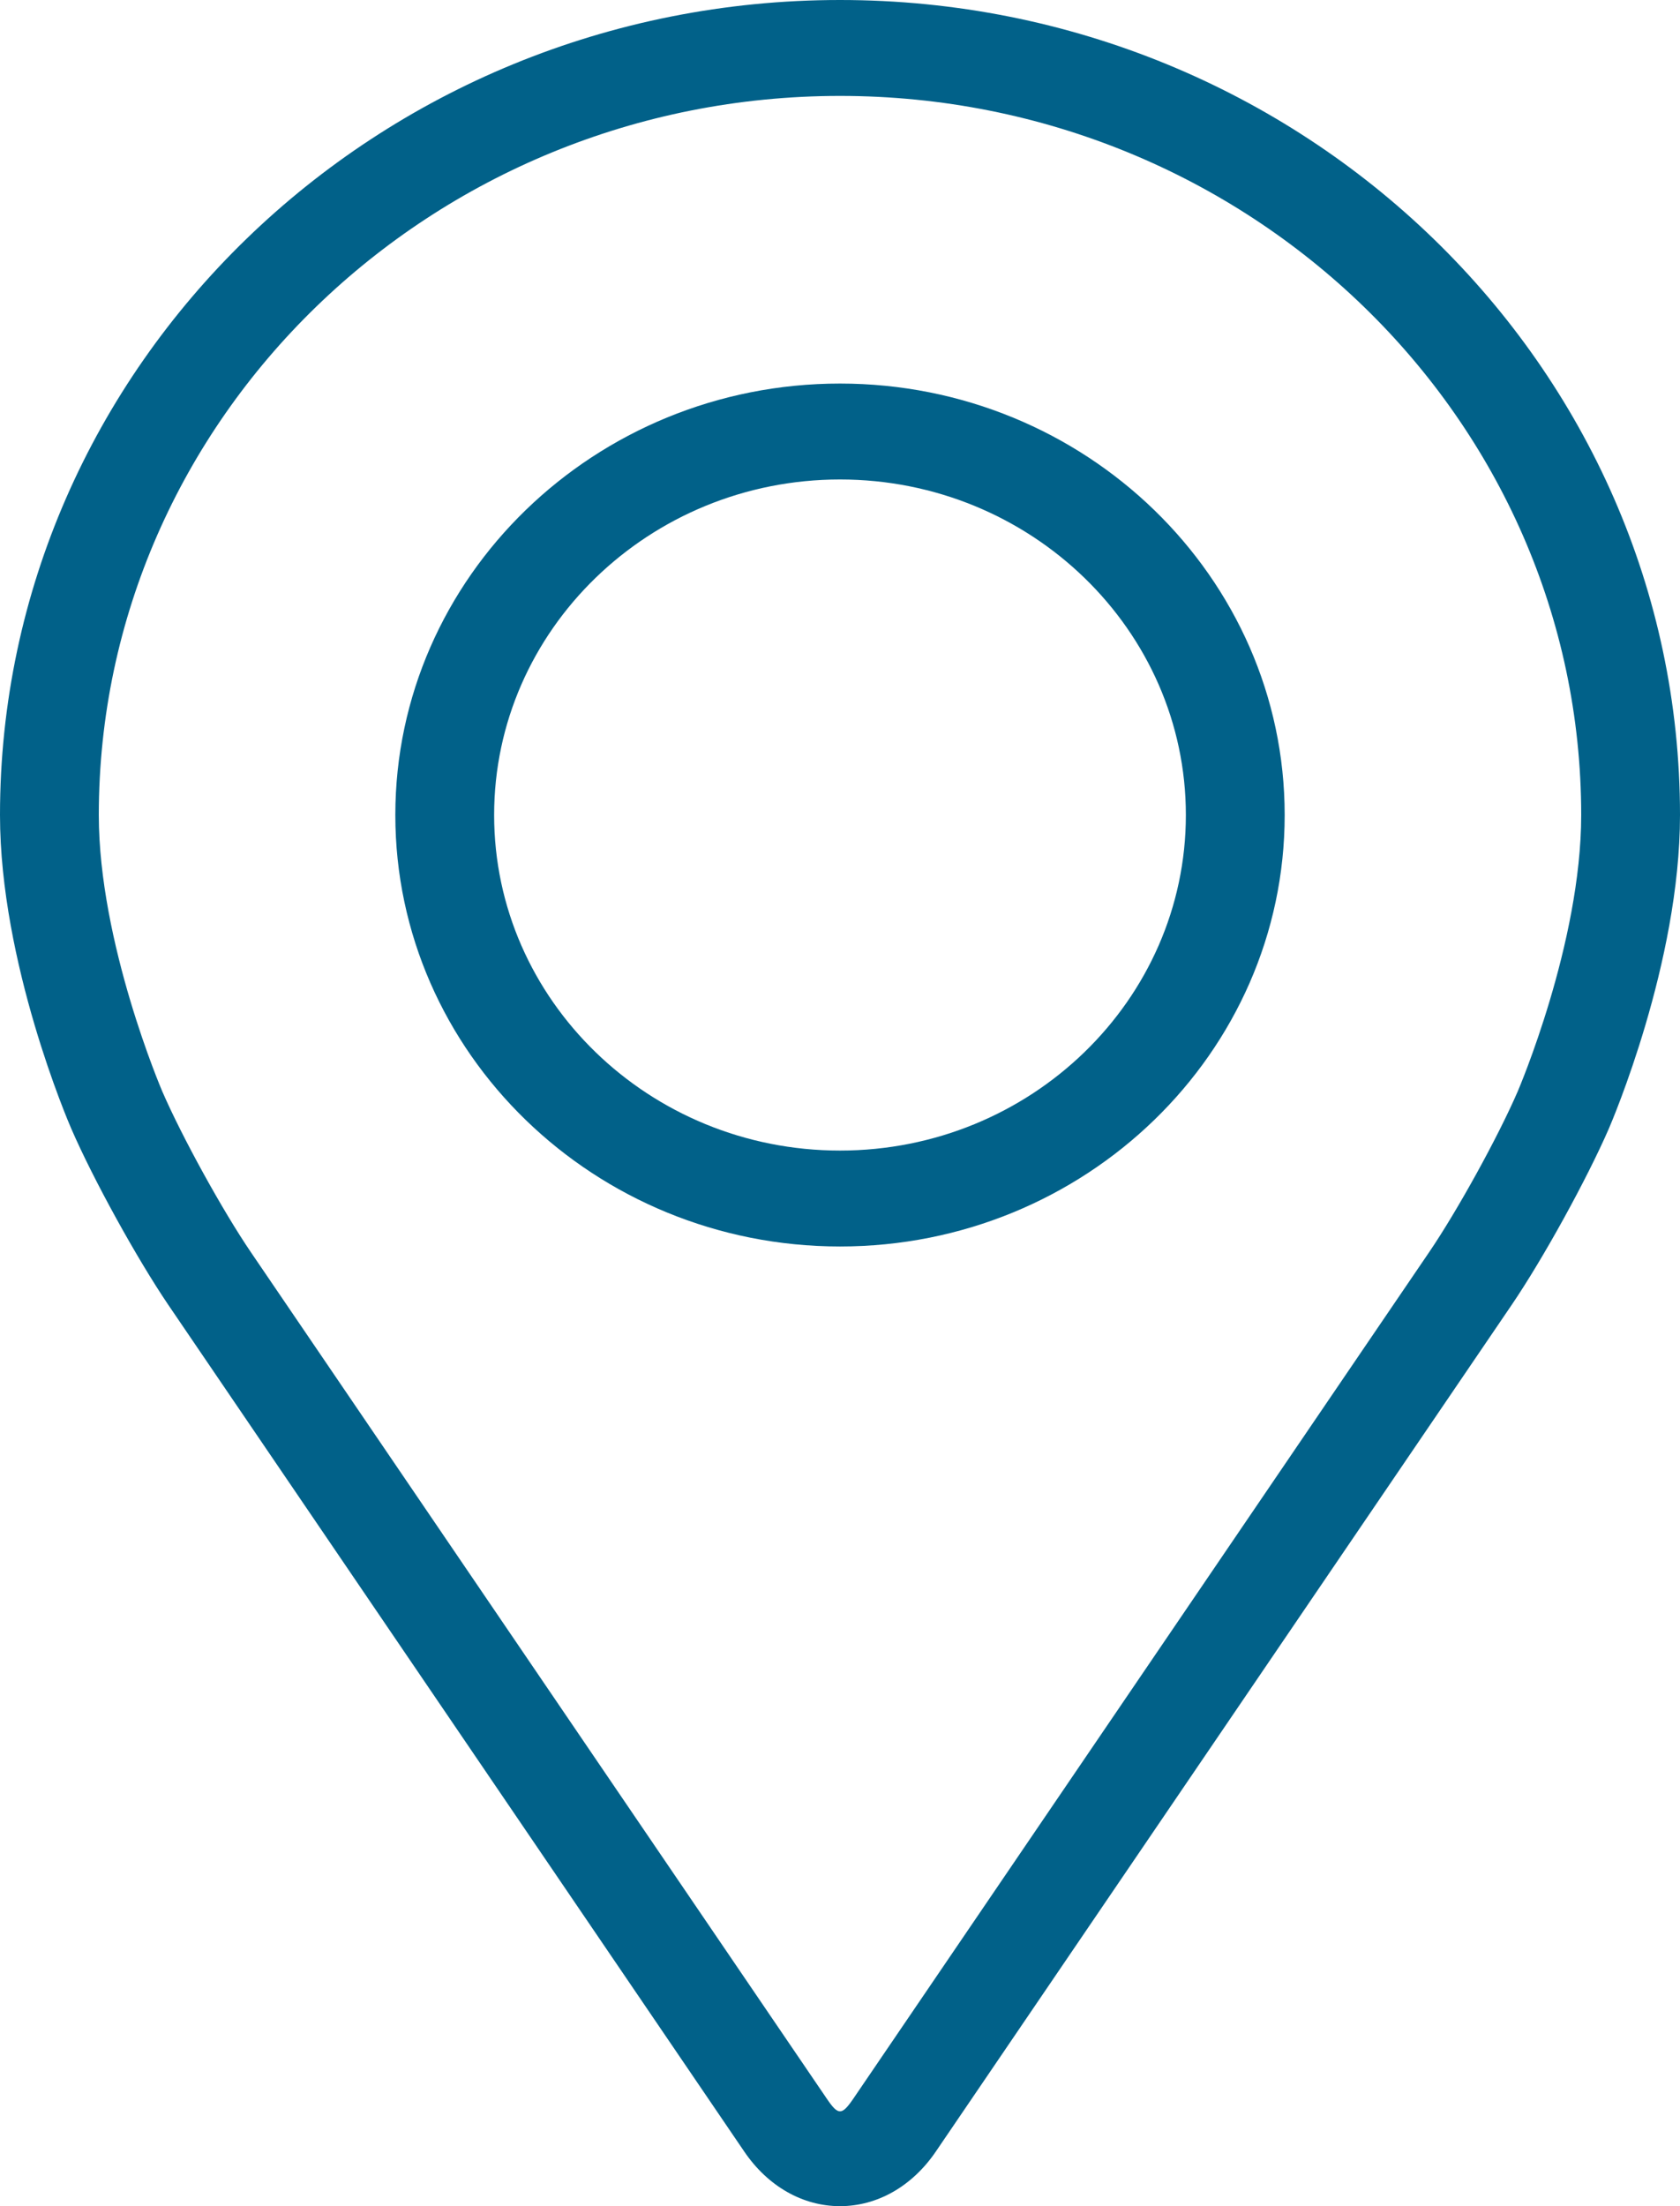 <svg width="16" height="21" viewBox="0 0 16 21" fill="none" xmlns="http://www.w3.org/2000/svg">
<path d="M8 0C3.589 0 0 3.48 0 7.758C0 9.166 0.651 10.68 0.679 10.744C0.889 11.228 1.304 11.98 1.603 12.421L7.088 20.48C7.313 20.811 7.645 21 8 21C8.355 21 8.687 20.811 8.912 20.481L14.397 12.421C14.697 11.98 15.111 11.228 15.322 10.744C15.349 10.681 16 9.166 16 7.758C16 3.48 12.411 0 8 0ZM14.454 10.39C14.266 10.824 13.88 11.524 13.611 11.919L8.126 19.978C8.017 20.137 7.983 20.137 7.875 19.978L2.389 11.919C2.12 11.524 1.734 10.823 1.546 10.39C1.538 10.371 0.941 8.977 0.941 7.758C0.941 3.983 4.108 0.913 8 0.913C11.892 0.913 15.059 3.983 15.059 7.758C15.059 8.979 14.46 10.376 14.454 10.39Z" fill="#016189"/>
<path d="M8 3.651C5.664 3.651 3.765 5.494 3.765 7.758C3.765 10.022 5.664 11.865 8 11.865C10.335 11.865 12.235 10.022 12.235 7.758C12.235 5.494 10.335 3.651 8 3.651ZM8 10.952C6.184 10.952 4.706 9.519 4.706 7.758C4.706 5.997 6.184 4.564 8 4.564C9.816 4.564 11.294 5.997 11.294 7.758C11.294 9.519 9.816 10.952 8 10.952Z" fill="#016189"/>
</svg>
